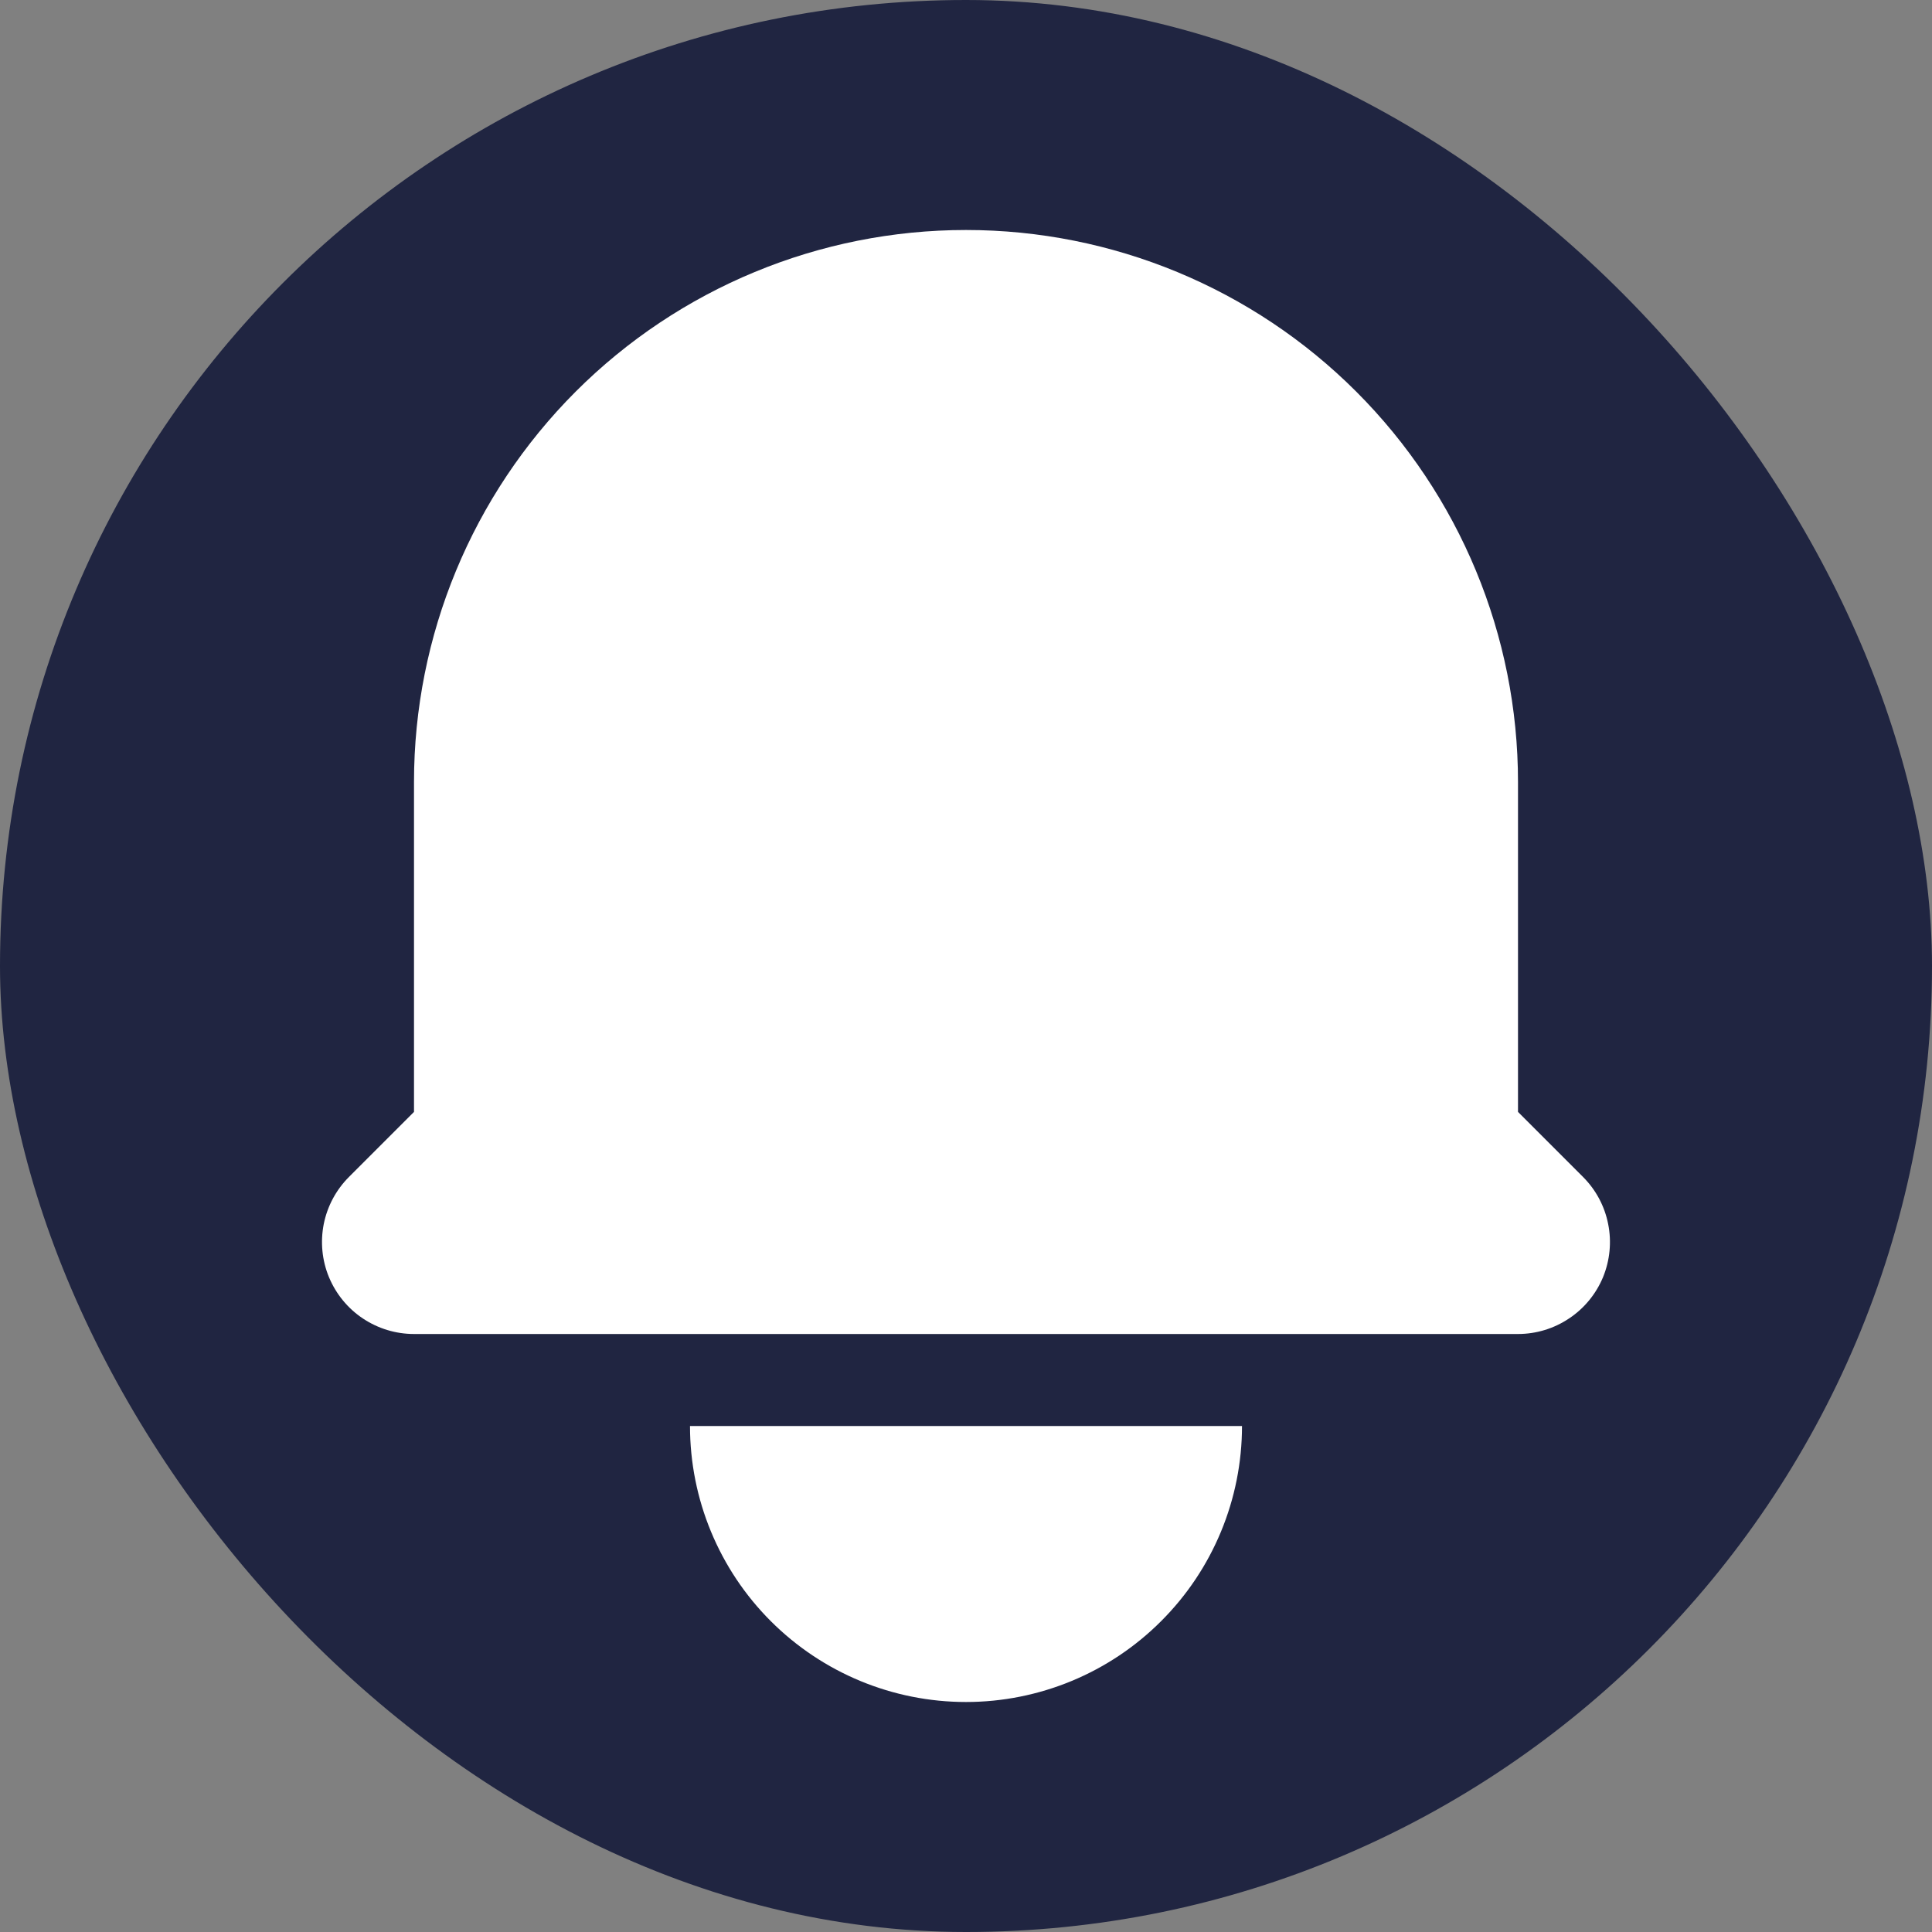 <svg width="21" height="21" viewBox="0 0 21 21" fill="none" xmlns="http://www.w3.org/2000/svg">
<rect x="0" y="0" width="21" height="21" fill="#808080" stroke="none"/>
<rect width="21" height="21" rx="10.5" fill="#202541"/>
<path d="M10.5 2.5C8.908 2.5 7.382 3.132 6.257 4.257C5.132 5.383 4.5 6.909 4.5 8.5V12.086L3.793 12.793C3.653 12.933 3.558 13.111 3.519 13.305C3.481 13.499 3.5 13.7 3.576 13.883C3.652 14.065 3.78 14.222 3.944 14.331C4.109 14.441 4.302 14.5 4.5 14.5H16.5C16.698 14.5 16.891 14.441 17.055 14.331C17.22 14.222 17.348 14.065 17.424 13.883C17.499 13.7 17.519 13.499 17.48 13.305C17.442 13.111 17.347 12.933 17.207 12.793L16.5 12.086V8.5C16.5 6.909 15.868 5.383 14.742 4.257C13.617 3.132 12.091 2.5 10.5 2.5ZM10.5 18.5C9.704 18.5 8.941 18.184 8.378 17.621C7.816 17.059 7.5 16.296 7.5 15.5H13.5C13.5 16.296 13.184 17.059 12.621 17.621C12.059 18.184 11.295 18.5 10.5 18.5Z" fill="white"/>
</svg>
